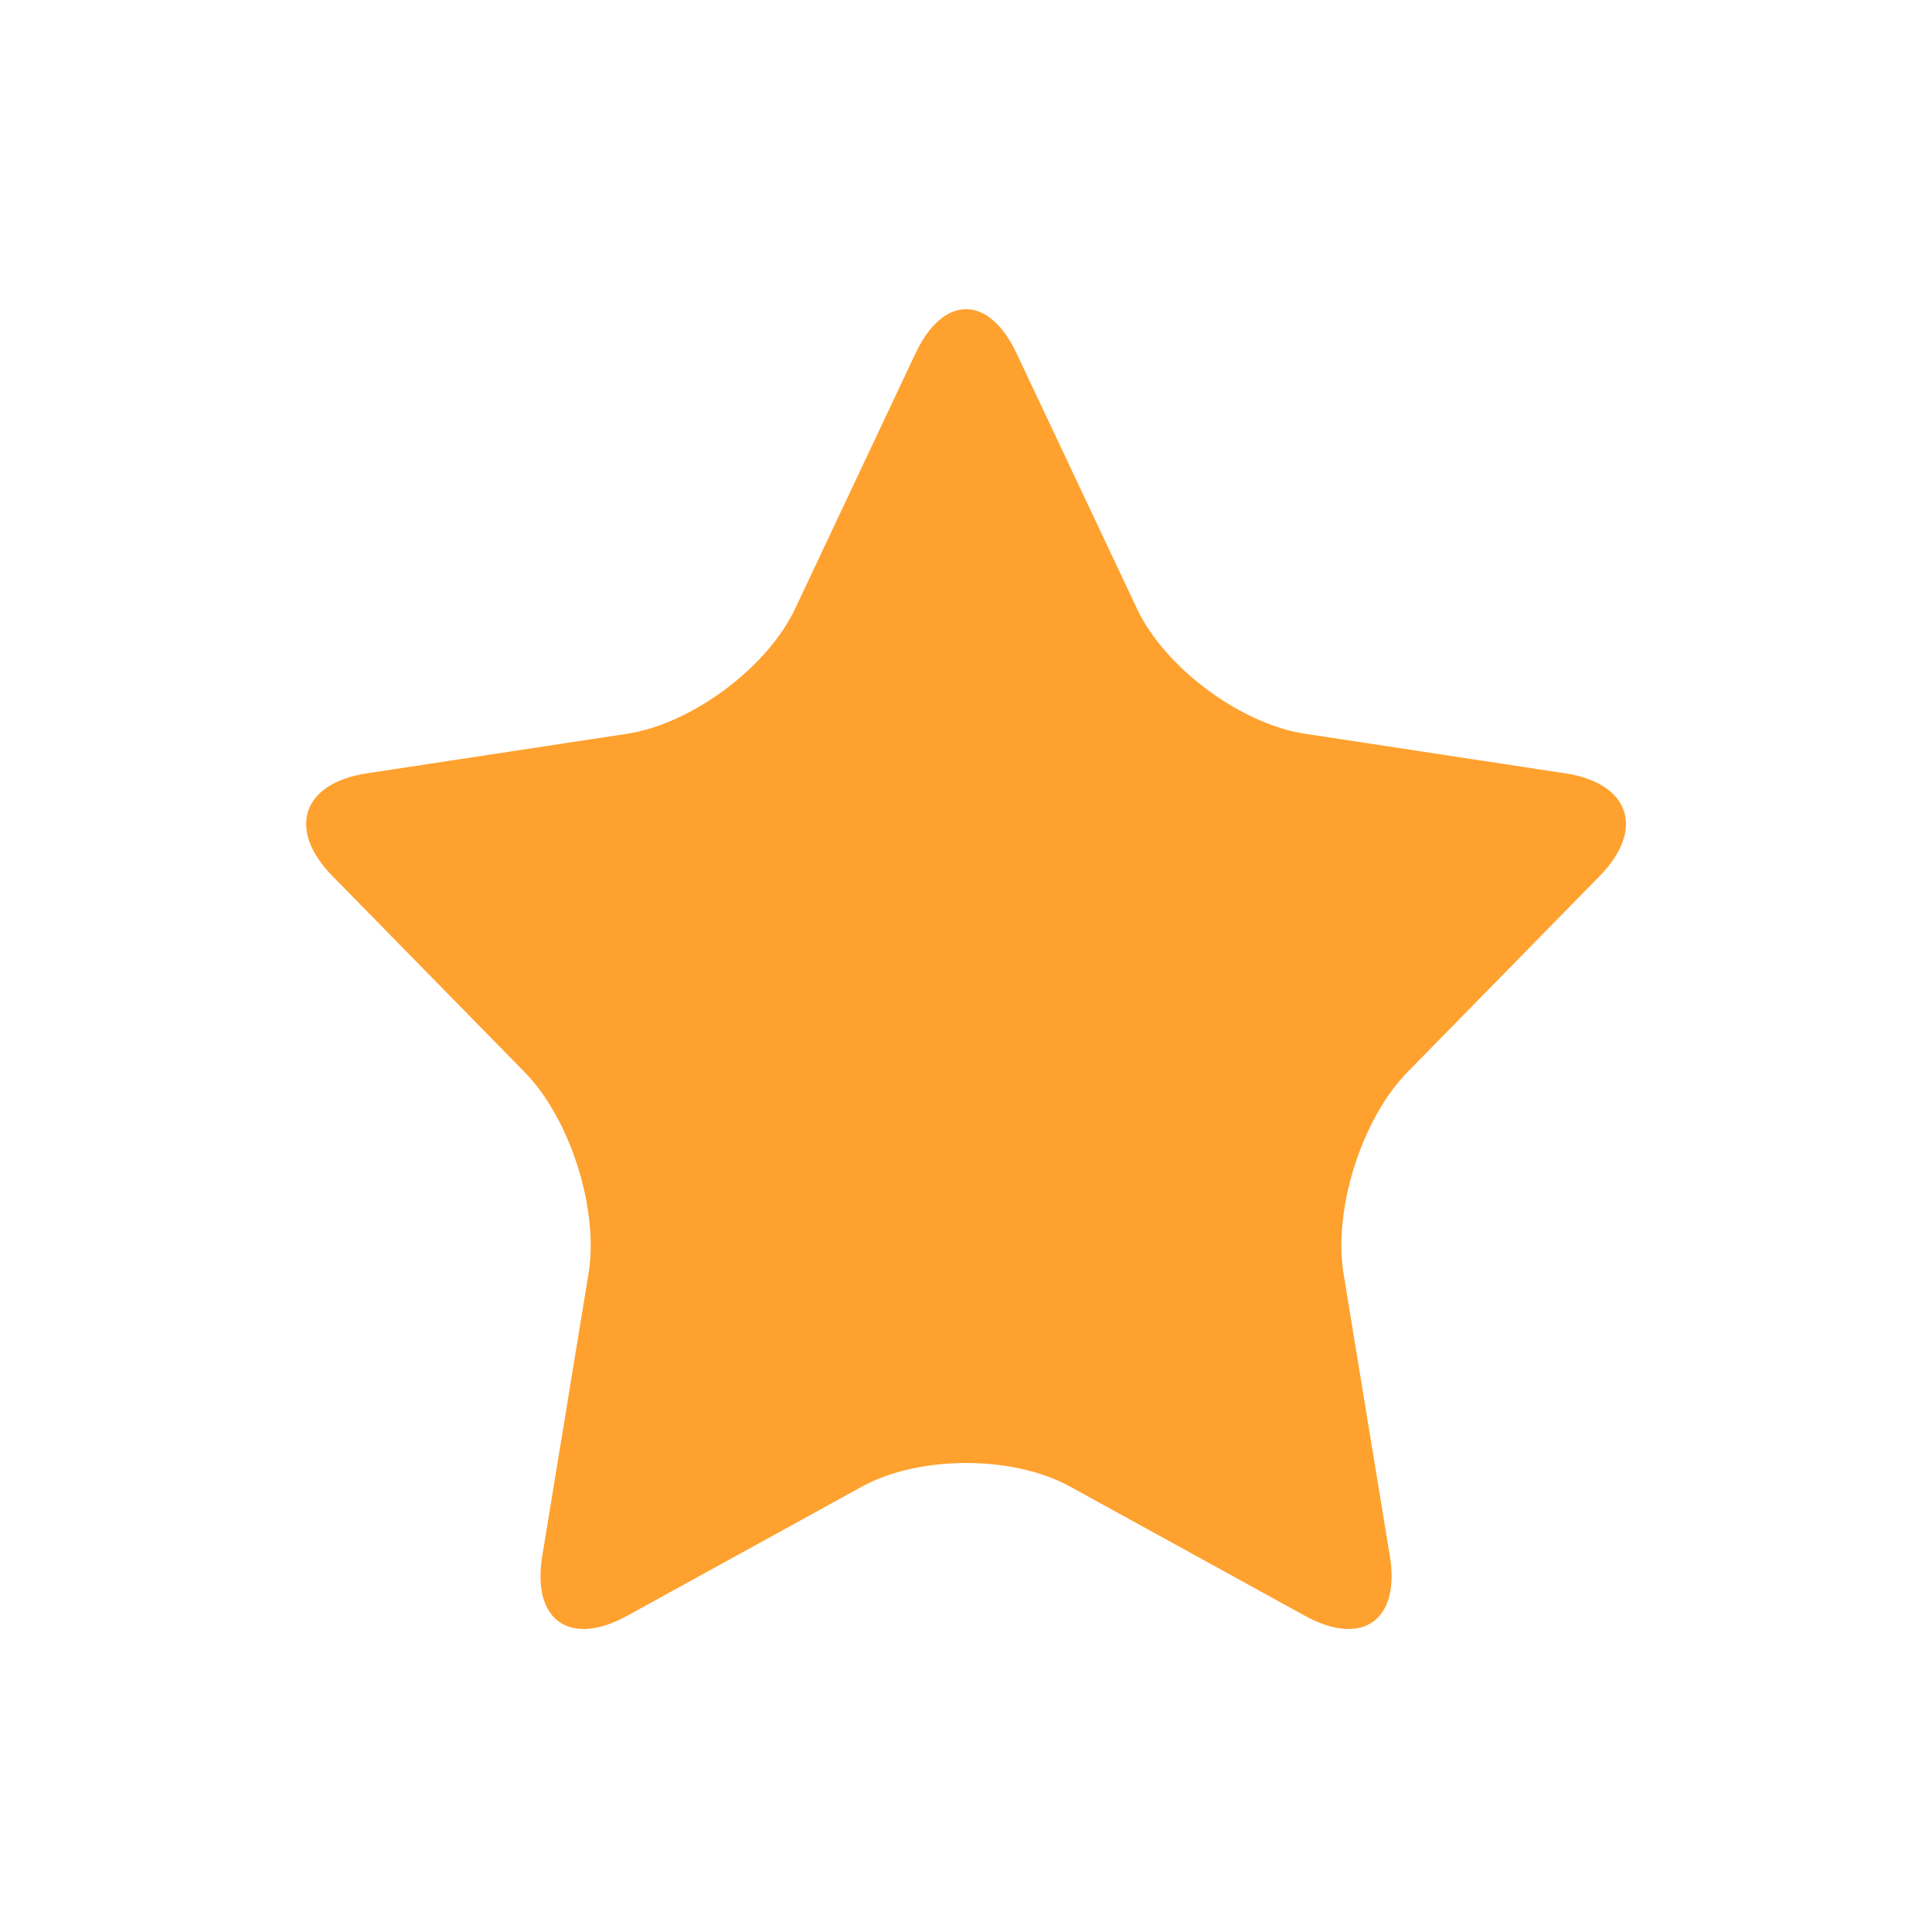 <?xml version="1.0" standalone="no"?><!DOCTYPE svg PUBLIC "-//W3C//DTD SVG 1.1//EN" "http://www.w3.org/Graphics/SVG/1.1/DTD/svg11.dtd"><svg t="1560601828269" class="icon" style="" viewBox="0 0 1024 1024" version="1.1" xmlns="http://www.w3.org/2000/svg" p-id="7102" xmlns:xlink="http://www.w3.org/1999/xlink" width="32" height="32"><defs><style type="text/css"></style></defs><path d="M485.24 187.301c14.732-31.249 38.844-31.249 53.575 0l63.816 135.329c14.731 31.246 54.846 61.081 89.125 66.292l137.844 20.959c34.277 5.21 42.508 29.69 18.299 54.397l-101.898 103.948c-24.228 24.709-39.469 72.802-33.888 106.868l24.547 149.732c5.582 34.072-14.679 48.283-45.031 31.578l-124.418-68.464c-30.352-16.696-80.014-16.696-110.367 0l-124.425 68.464c-30.345 16.705-50.616 2.494-45.027-31.578l24.533-149.732c5.589-34.066-9.662-82.16-33.881-106.868l-101.88-103.946c-24.219-24.707-15.988-49.188 18.296-54.398l137.841-20.959c34.284-5.21 74.391-35.045 89.123-66.292L485.24 187.301z" fill="#FFA12E" p-id="7103"></path></svg>